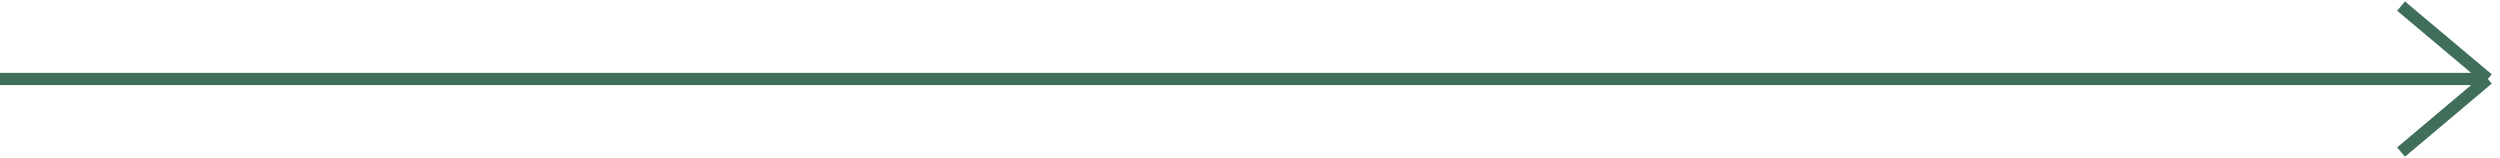<svg width="411" height="26" viewBox="0 0 411 26" fill="none" xmlns="http://www.w3.org/2000/svg">
<path d="M0 12.981H409M409 12.981L394.733 1M409 12.981L394.733 25" stroke="#3F6E5B" stroke-width="2"/>
</svg>
